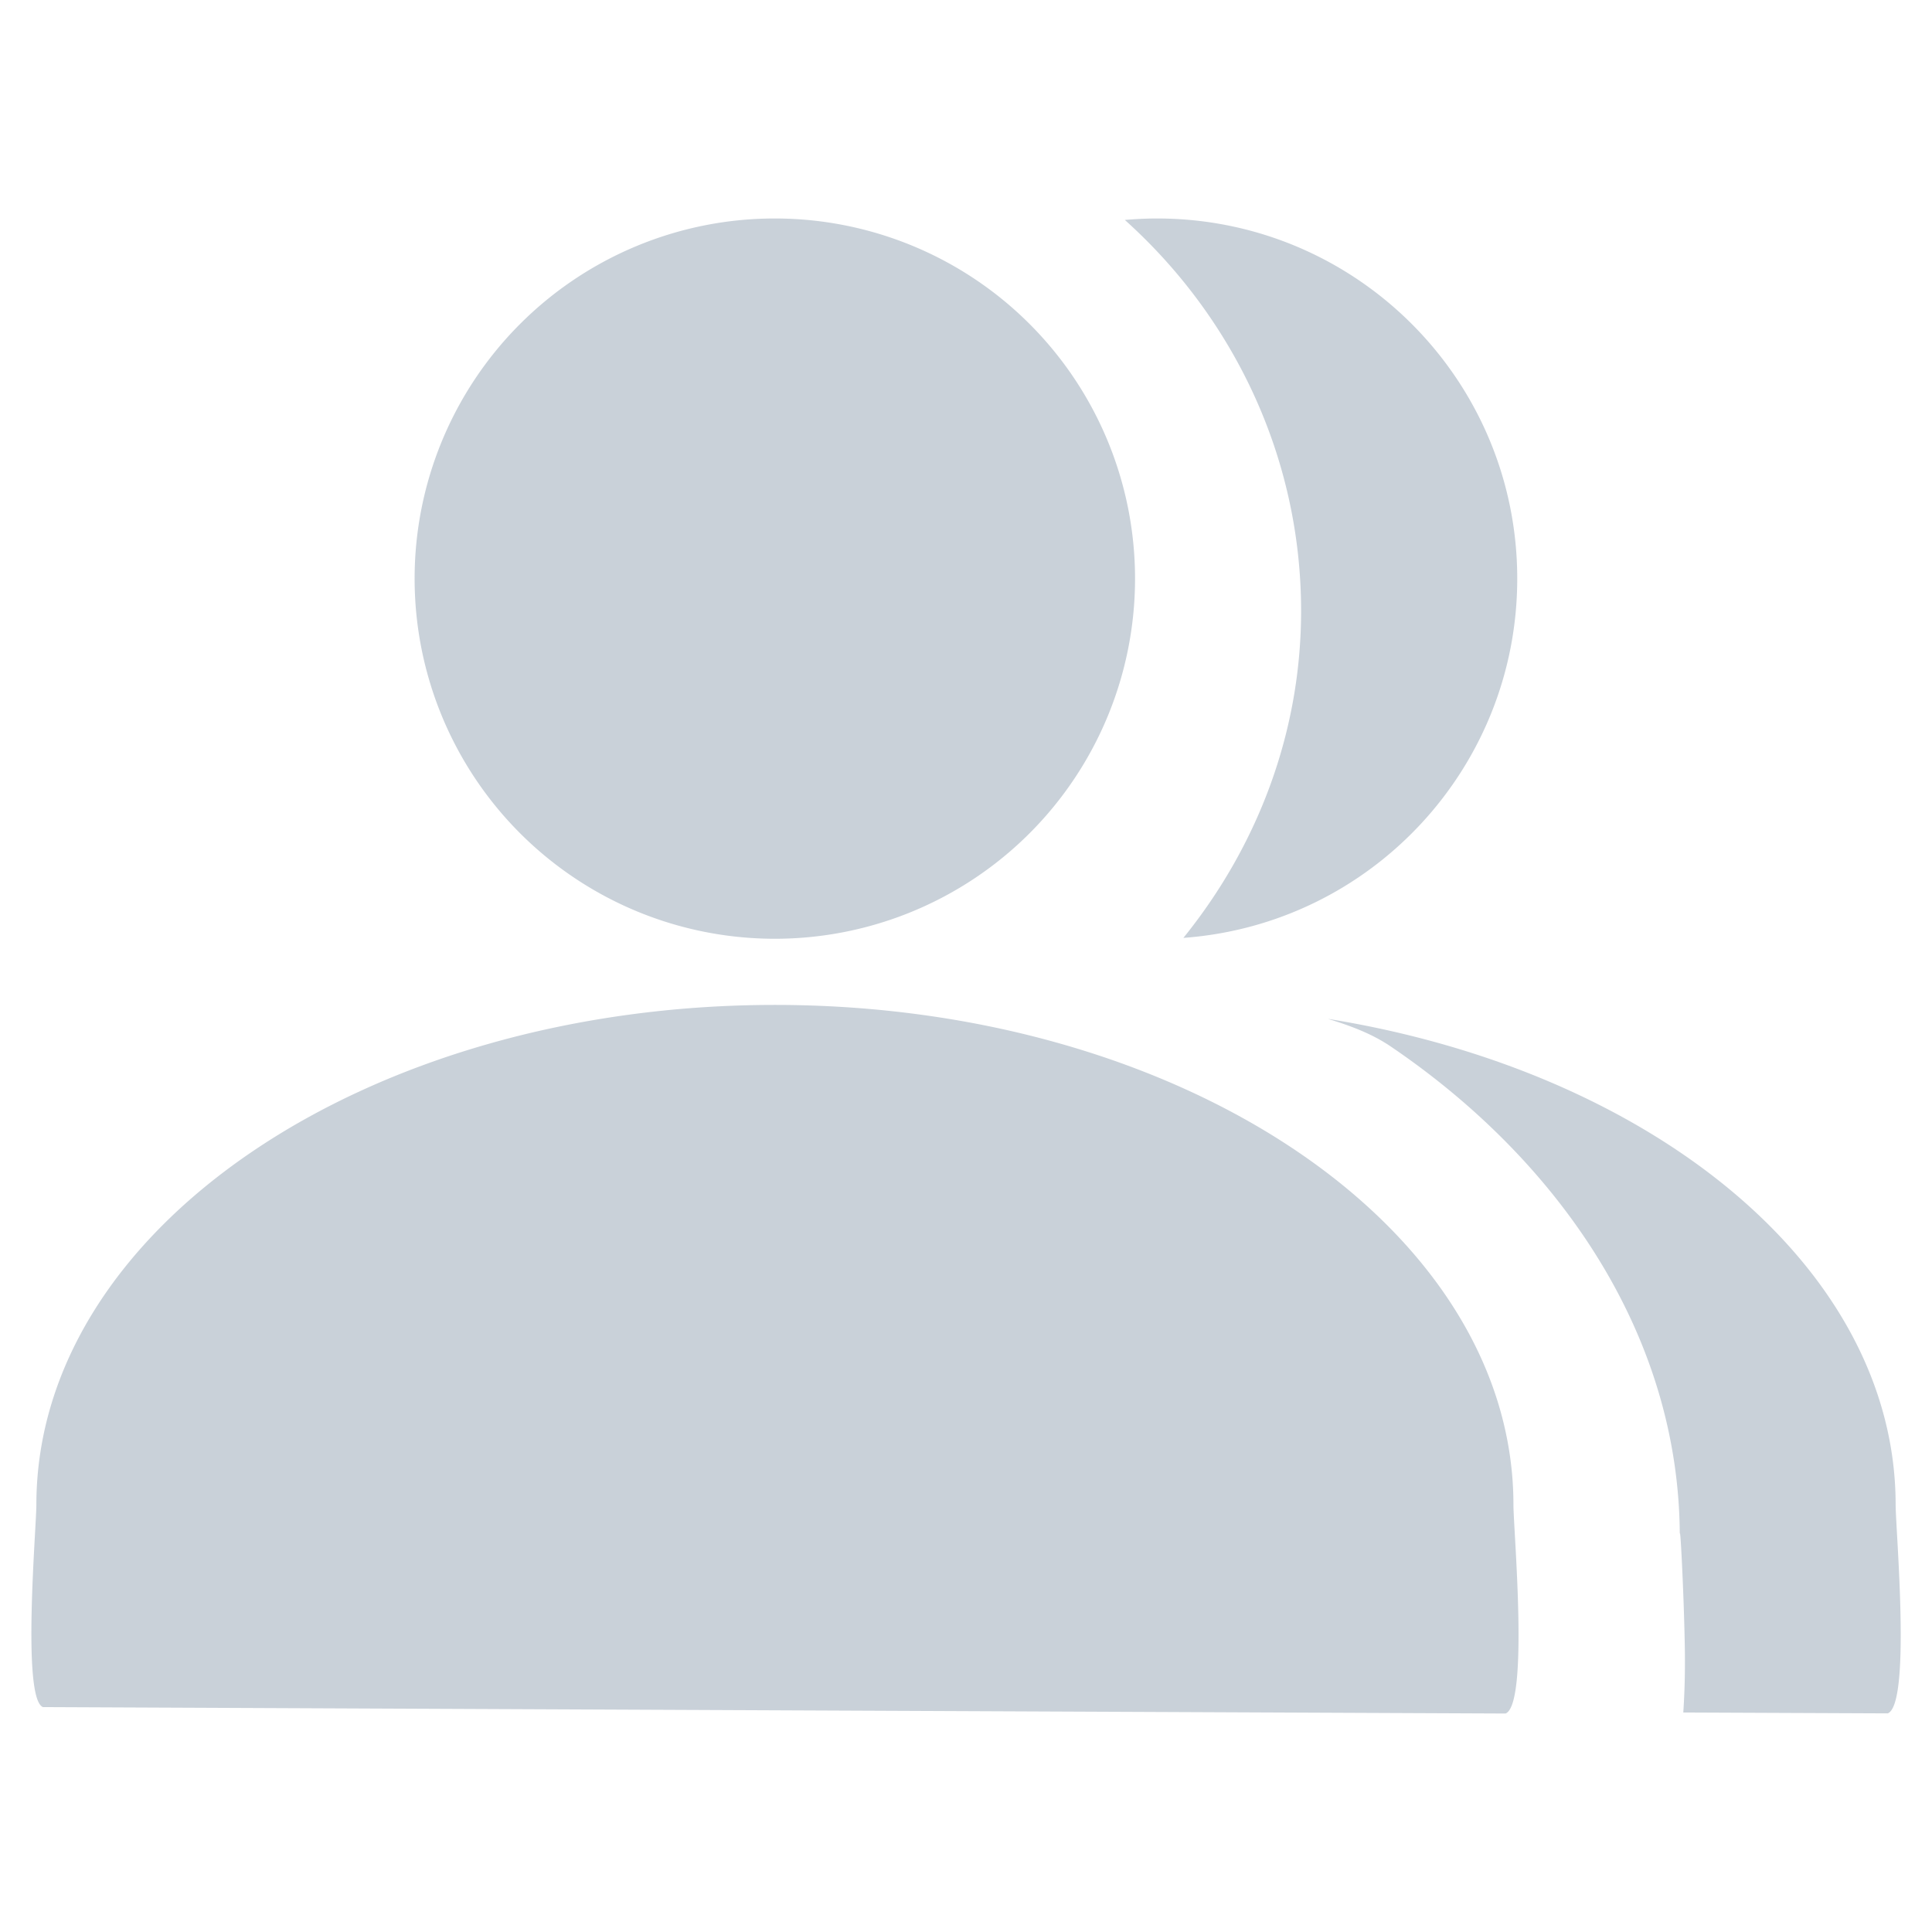<?xml version="1.0" encoding="UTF-8" standalone="no"?>
<svg
   xmlns:dc="http://purl.org/dc/elements/1.1/"
   xmlns:cc="http://creativecommons.org/ns#"
   xmlns:rdf="http://www.w3.org/1999/02/22-rdf-syntax-ns#"
   xmlns:svg="http://www.w3.org/2000/svg"
   xmlns="http://www.w3.org/2000/svg"
   xmlns:sodipodi="http://sodipodi.sourceforge.net/DTD/sodipodi-0.dtd"
   xmlns:inkscape="http://www.inkscape.org/namespaces/inkscape"
   sodipodi:docname="icon_users.svg"
   inkscape:version="1.0 (4035a4fb49, 2020-05-01)"
   id="svg8"
   version="1.1"
   viewBox="0 0 13.229 13.229"
   height="50"
   width="50">
  <defs
     id="defs2">
    <pattern
       id="EMFhbasepattern"
       patternUnits="userSpaceOnUse"
       width="6"
       height="6"
       x="0"
       y="0" />
    <pattern
       id="EMFhbasepattern-0"
       patternUnits="userSpaceOnUse"
       width="6"
       height="6"
       x="0"
       y="0" />
  </defs>
  <sodipodi:namedview
     inkscape:window-maximized="1"
     inkscape:window-y="-8"
     inkscape:window-x="1912"
     inkscape:window-height="1027"
     inkscape:window-width="1920"
     units="px"
     showgrid="false"
     inkscape:document-rotation="0"
     inkscape:current-layer="layer1"
     inkscape:document-units="mm"
     inkscape:cy="26.378096"
     inkscape:cx="18.376249"
     inkscape:zoom="13.015023"
     inkscape:pageshadow="2"
     inkscape:pageopacity="0.0"
     borderopacity="1.0"
     bordercolor="#666666"
     pagecolor="#ffffff"
     id="base" />
  <g
     id="layer1"
     inkscape:groupmode="layer"
     inkscape:label="Layer 1">
    <path
       d="M 5.297,1.496 A 2.466,2.466 0 0 0 2.839,3.962 2.466,2.466 0 0 0 5.306,6.428 2.466,2.466 0 0 0 7.772,3.962 2.466,2.466 0 0 0 5.306,1.496 a 2.466,2.466 0 0 0 -0.009,0 z m 2.617,0 c -0.071,2.821e-4 -0.141,0.004 -0.212,0.01 C 8.44,2.168 8.909,3.124 8.909,4.183 8.909,5.029 8.602,5.805 8.103,6.422 9.392,6.328 10.389,5.254 10.389,3.962 10.389,2.6 9.285,1.496 7.923,1.496 c -0.003,-5.5e-6 -0.006,-5.5e-6 -0.009,0 z M 5.306,6.881 c -2.793,0 -5.057,1.532 -5.057,3.423 0,0.156 -0.101,1.326 0.045,1.385 l 10.015,0.044 c 0.161,-0.064 0.054,-1.259 0.054,-1.429 0,-1.89 -2.264,-3.423 -5.057,-3.423 z m 3.791,0.097 c 0.152,0.046 0.297,0.101 0.422,0.185 1.138,0.77 1.983,1.962 1.983,3.362 0,-0.151 0.027,0.357 0.034,0.731 0.003,0.15 10e-4,0.306 -0.01,0.47 l 1.4,0.006 c 0.161,-0.064 0.054,-1.259 0.054,-1.429 0,-1.616 -1.658,-2.967 -3.884,-3.326 z"
       style="fill:#C9D1D9;stroke:#C9D1D9;stroke-width:0;stroke-linecap:round;stroke-miterlimit:4;stroke-dasharray:none"
       id="path873" />
  </g>
</svg>
